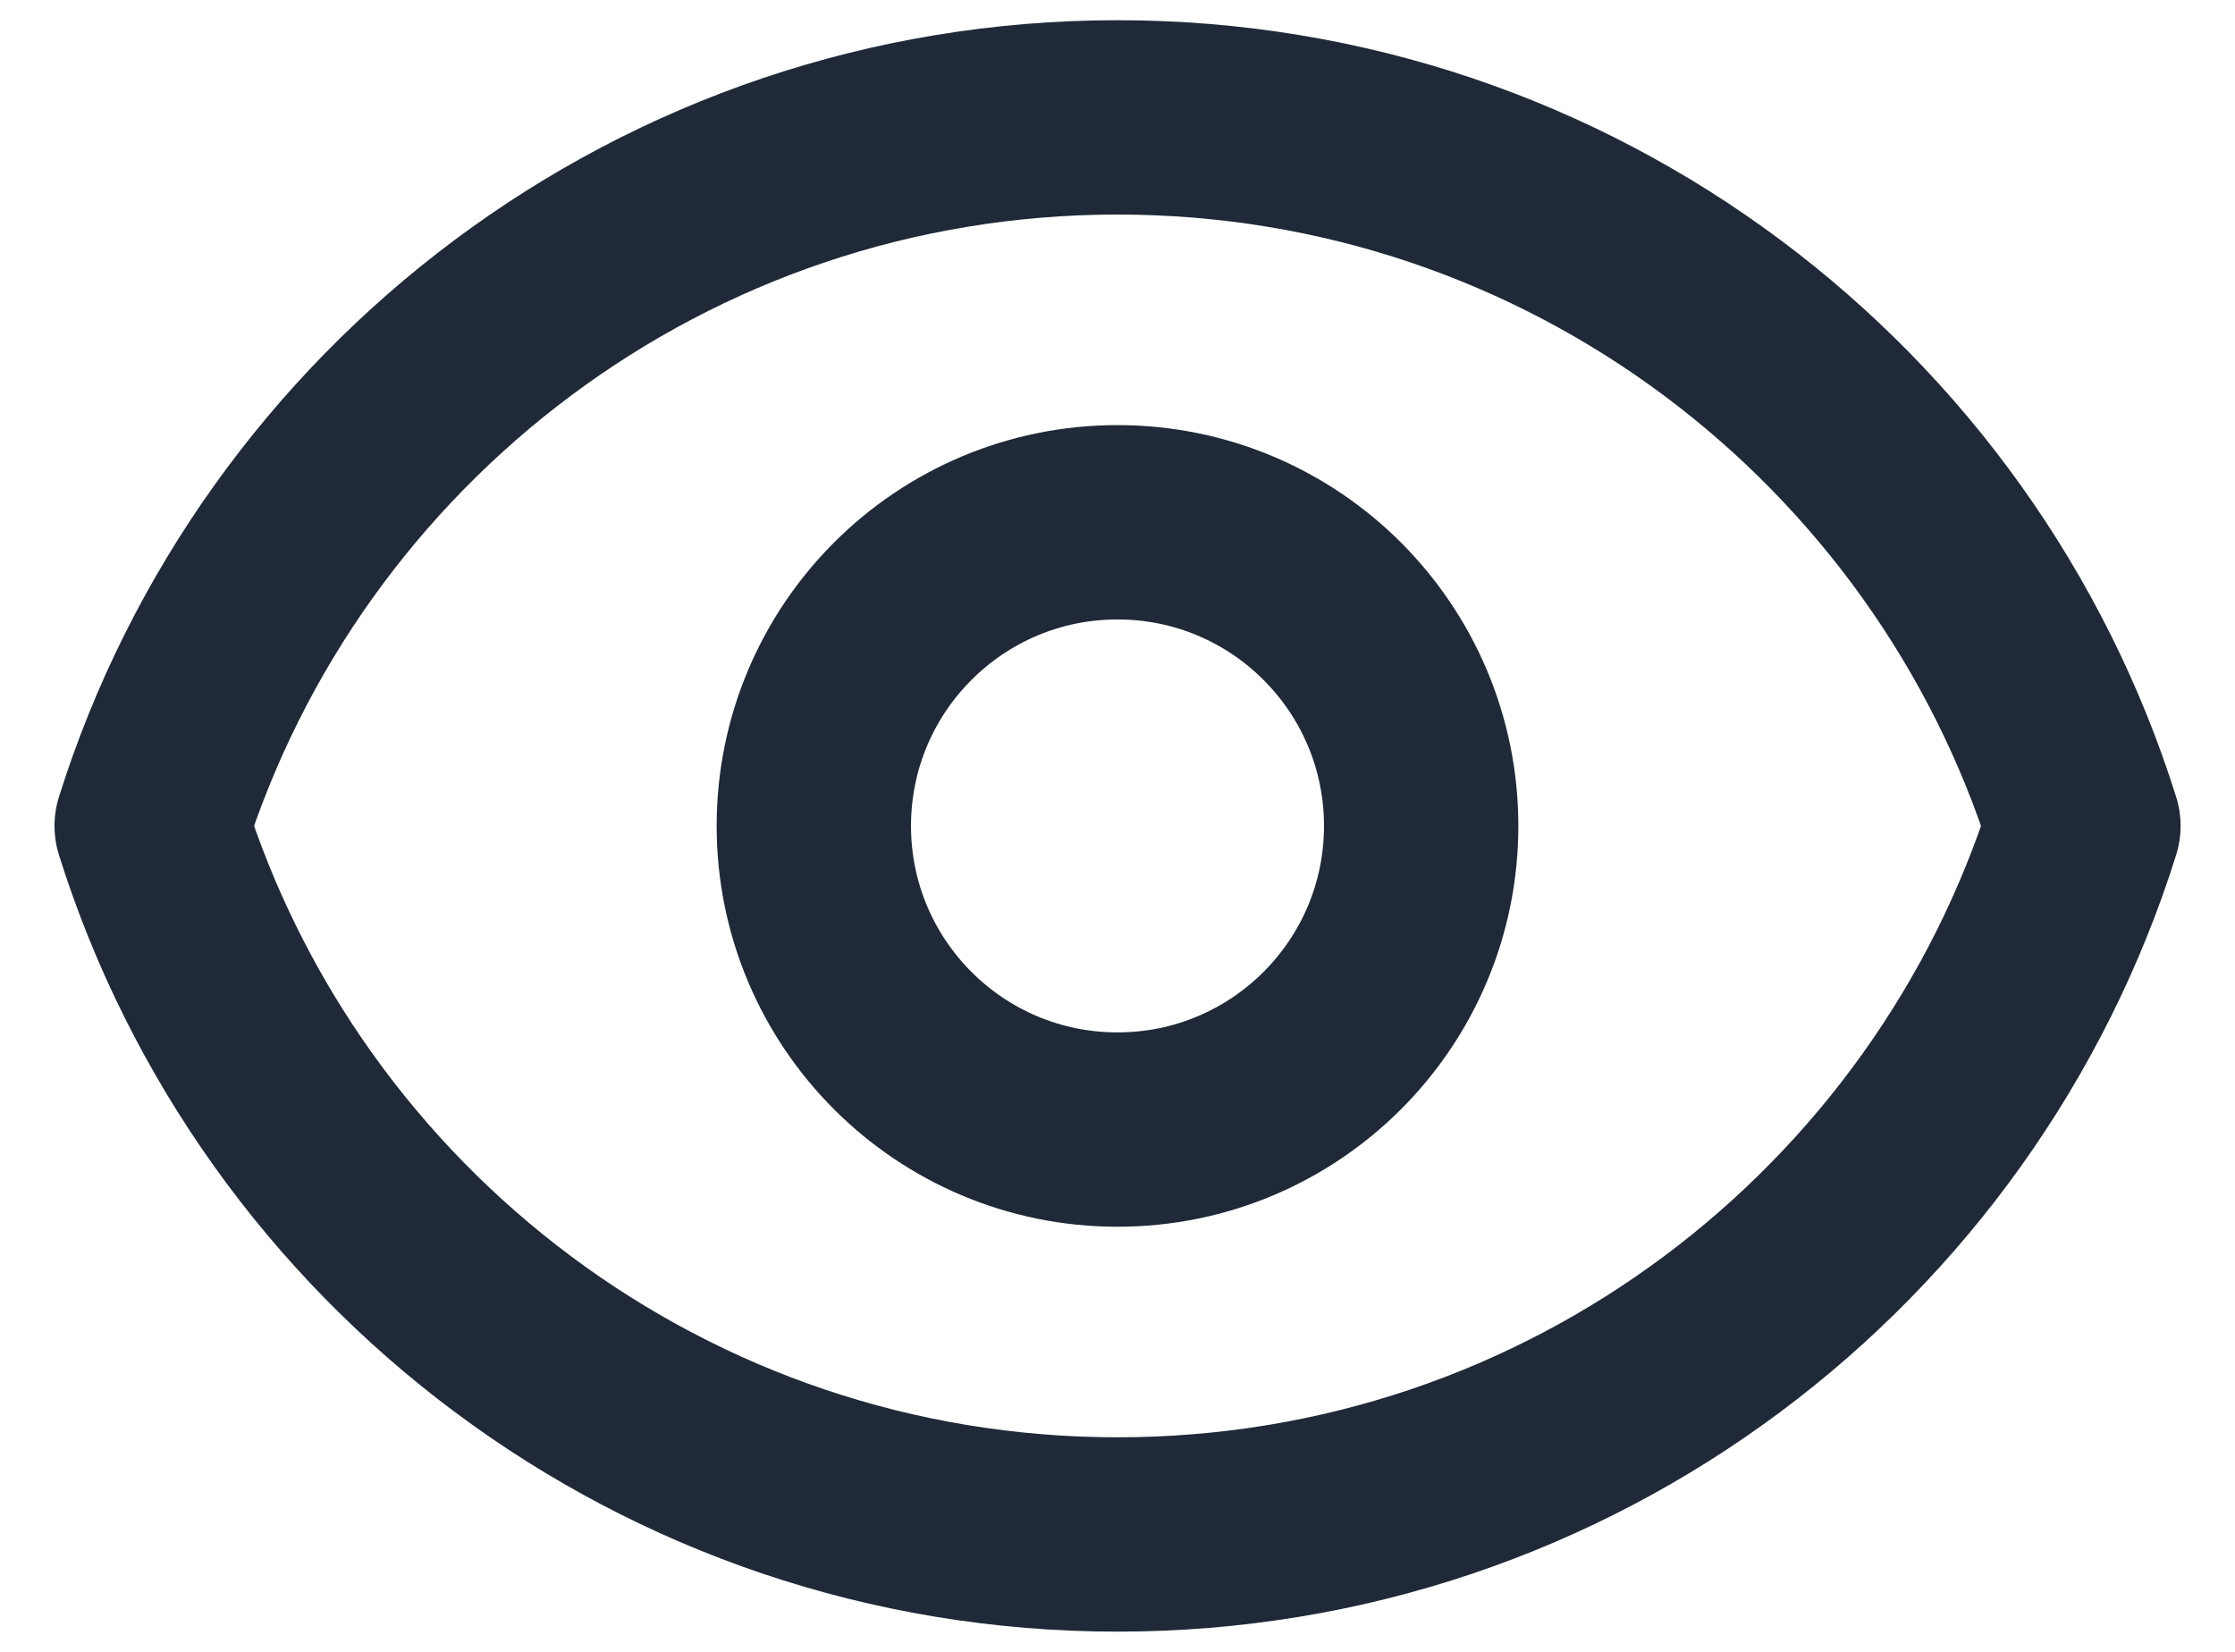 <svg width="23" height="17" viewBox="0 0 23 17" fill="none" xmlns="http://www.w3.org/2000/svg">
<path d="M14.625 8.5C14.625 10.226 13.226 11.625 11.5 11.625C9.774 11.625 8.375 10.226 8.375 8.5C8.375 6.774 9.774 5.375 11.5 5.375C13.226 5.375 14.625 6.774 14.625 8.5Z" stroke="#1F2937" stroke-width="2" stroke-linecap="round" stroke-linejoin="round"/>
<path d="M1.561 8.5C2.888 4.274 6.836 1.208 11.5 1.208C16.165 1.208 20.113 4.274 21.44 8.5C20.113 12.726 16.165 15.792 11.5 15.792C6.836 15.792 2.888 12.726 1.561 8.5Z" stroke="#1F2937" stroke-width="2" stroke-linecap="round" stroke-linejoin="round"/>
</svg>
